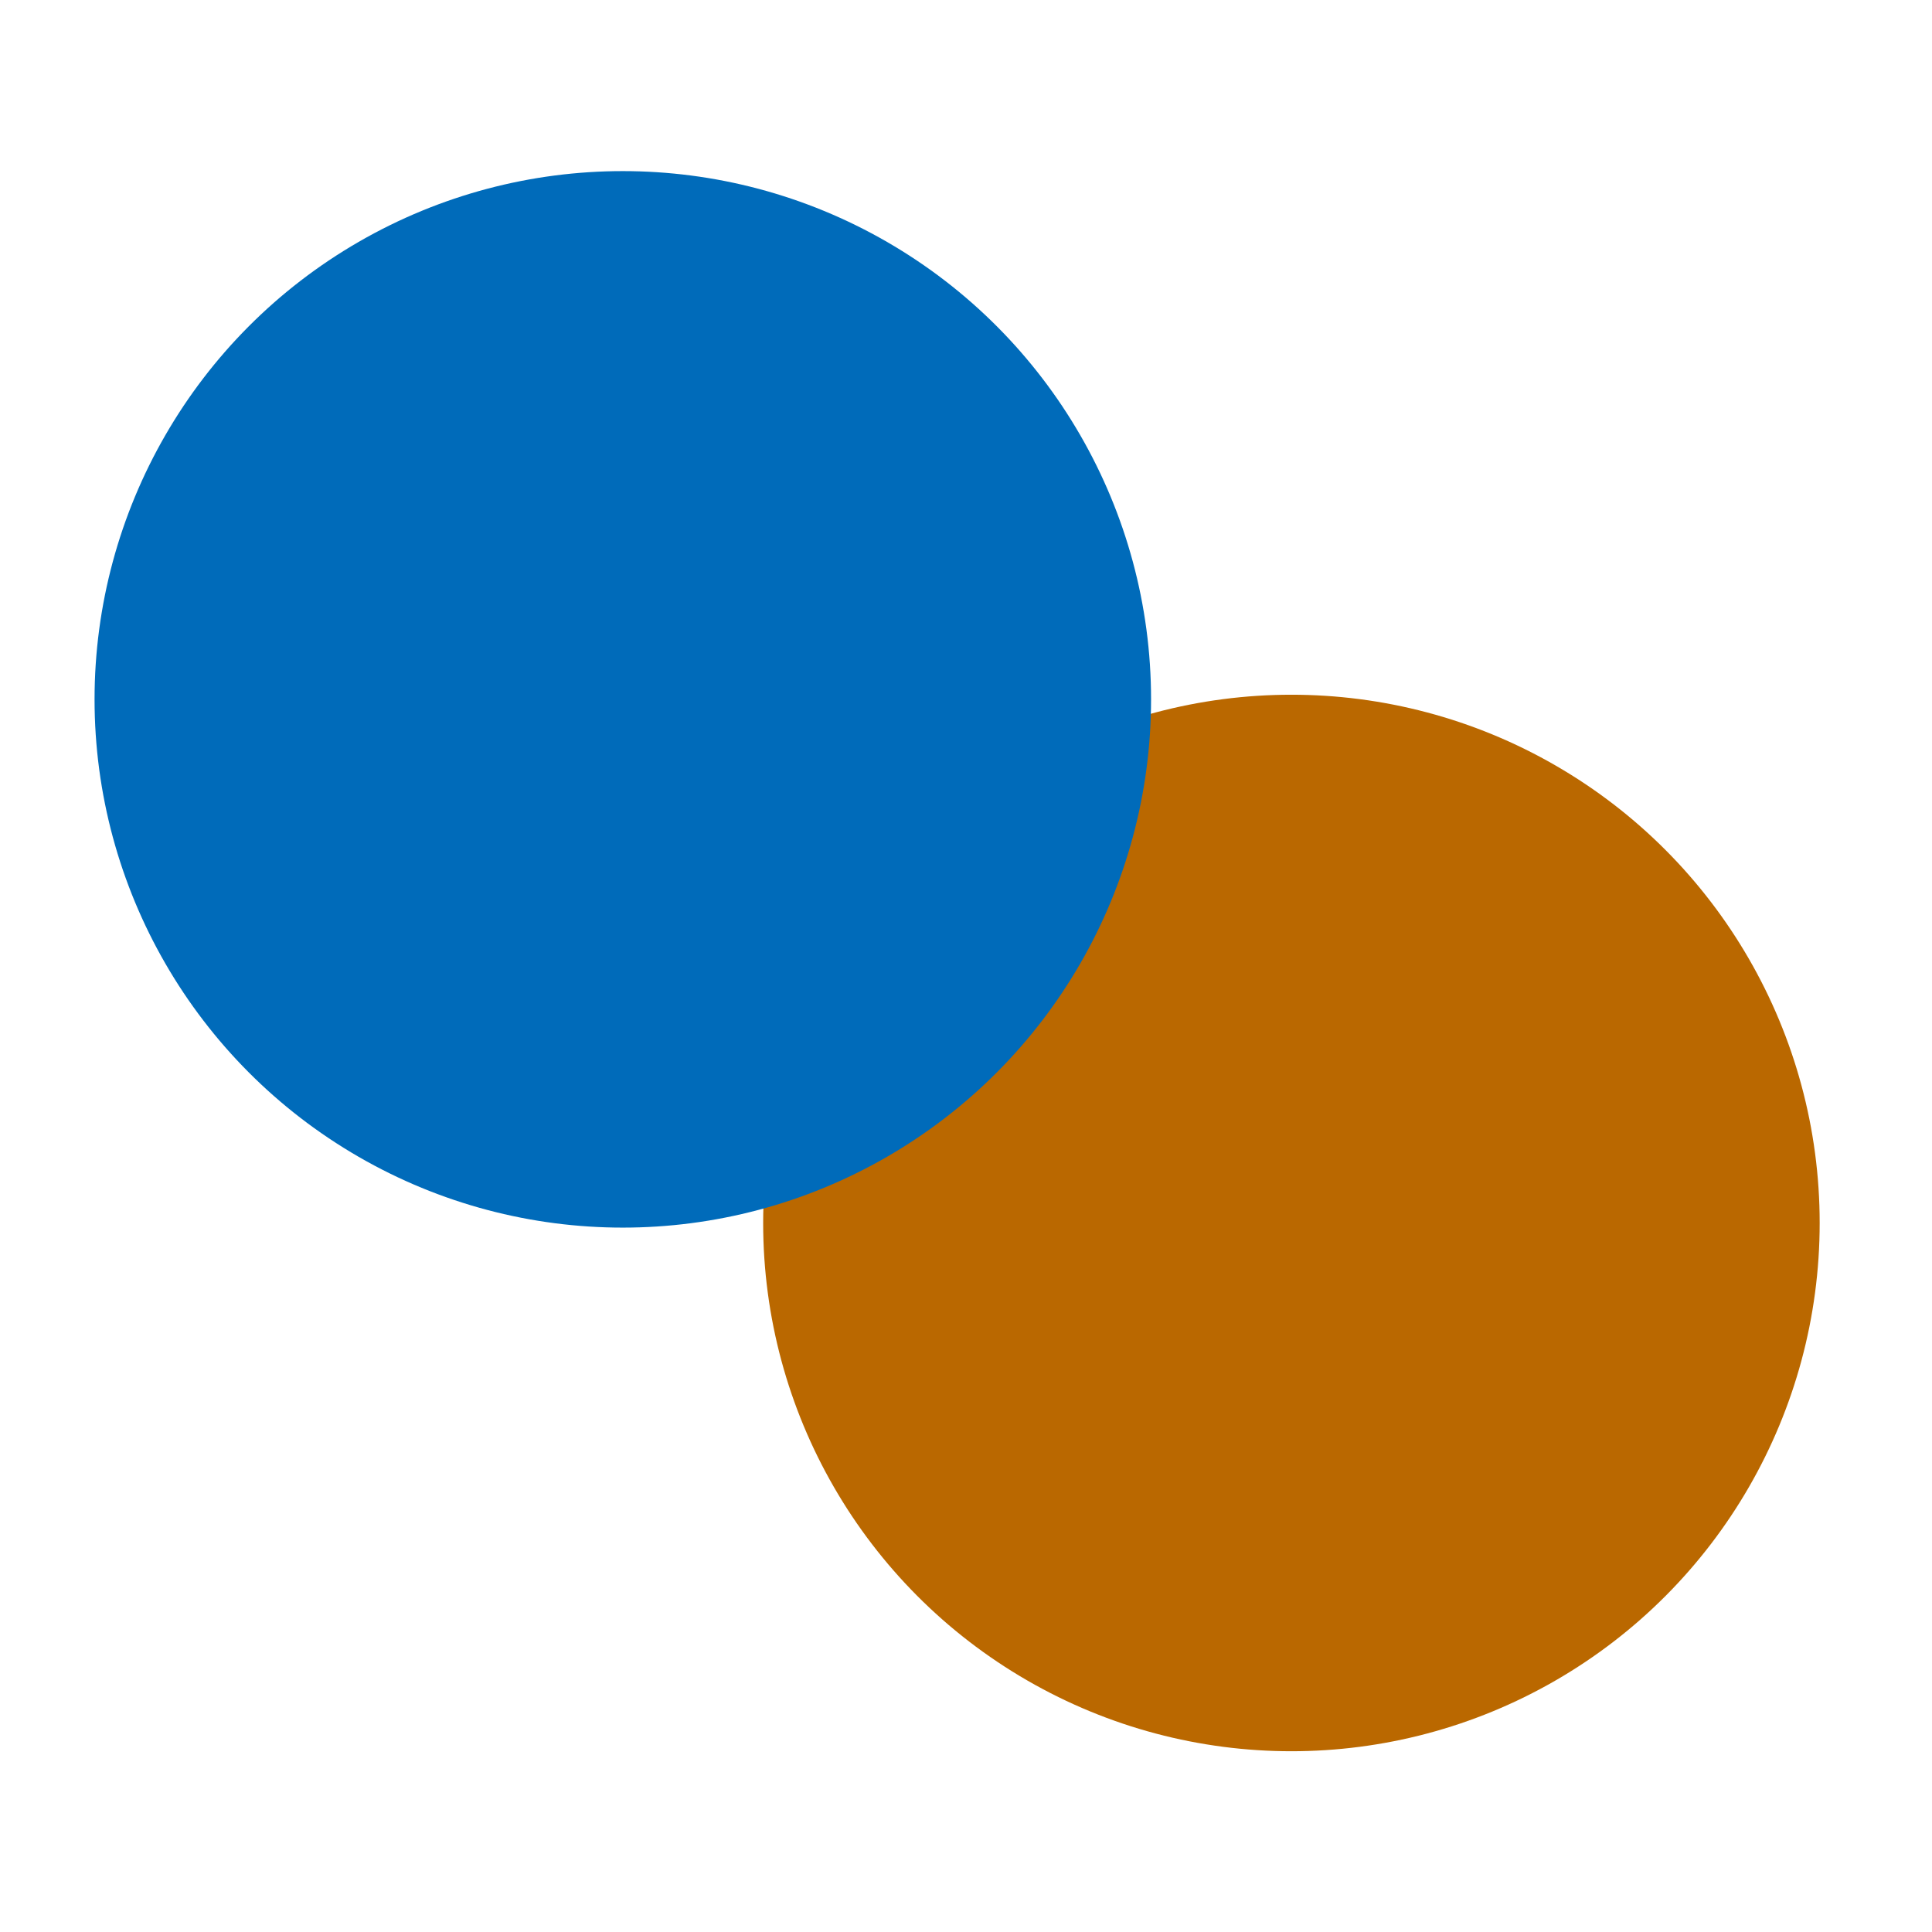 <?xml version="1.0" encoding="UTF-8" standalone="no"?>
<!-- Created with Inkscape (http://www.inkscape.org/) -->

<svg
   width="100.448mm"
   height="100.448mm"
   viewBox="0 0 100.448 100.448"
   version="1.1"
   id="svg1"
   xmlns:inkscape="http://www.inkscape.org/namespaces/inkscape"
   xmlns:sodipodi="http://sodipodi.sourceforge.net/DTD/sodipodi-0.dtd"
   xmlns="http://www.w3.org/2000/svg"
   xmlns:svg="http://www.w3.org/2000/svg">
  <sodipodi:namedview
     id="namedview1"
     pagecolor="#505050"
     bordercolor="#ffffff"
     borderopacity="1"
     inkscape:showpageshadow="0"
     inkscape:pageopacity="0"
     inkscape:pagecheckerboard="1"
     inkscape:deskcolor="#505050"
     inkscape:document-units="mm">
    <inkscape:page
       x="-2.8013849e-23"
       y="0"
       width="100.448"
       height="100.448"
       id="page2"
       margin="0"
       bleed="0" />
  </sodipodi:namedview>
  <defs
     id="defs1" />
  <g
     inkscape:label="Layer 1"
     inkscape:groupmode="layer"
     id="layer1"
     transform="translate(-20.827,-116.558)">
    <rect
       style="fill:#ffffff;fill-opacity:1;stroke-width:0.265"
       id="rect1"
       width="100.448"
       height="100.448"
       x="20.827"
       y="116.558"
       inkscape:export-filename="Logo_fill.png"
       inkscape:export-xdpi="96"
       inkscape:export-ydpi="96" />
    <circle
       style="fill:#ba6800;fill-opacity:1;stroke-width:0.294"
       id="path1-5"
       r="27.465"
       cy="180.143"
       cx="87.97" />
    <circle
       style="fill:#006bba;fill-opacity:1;stroke-width:0.294"
       id="path1"
       r="27.465"
       cy="152.919"
       cx="53.208" />
  </g>
</svg>
